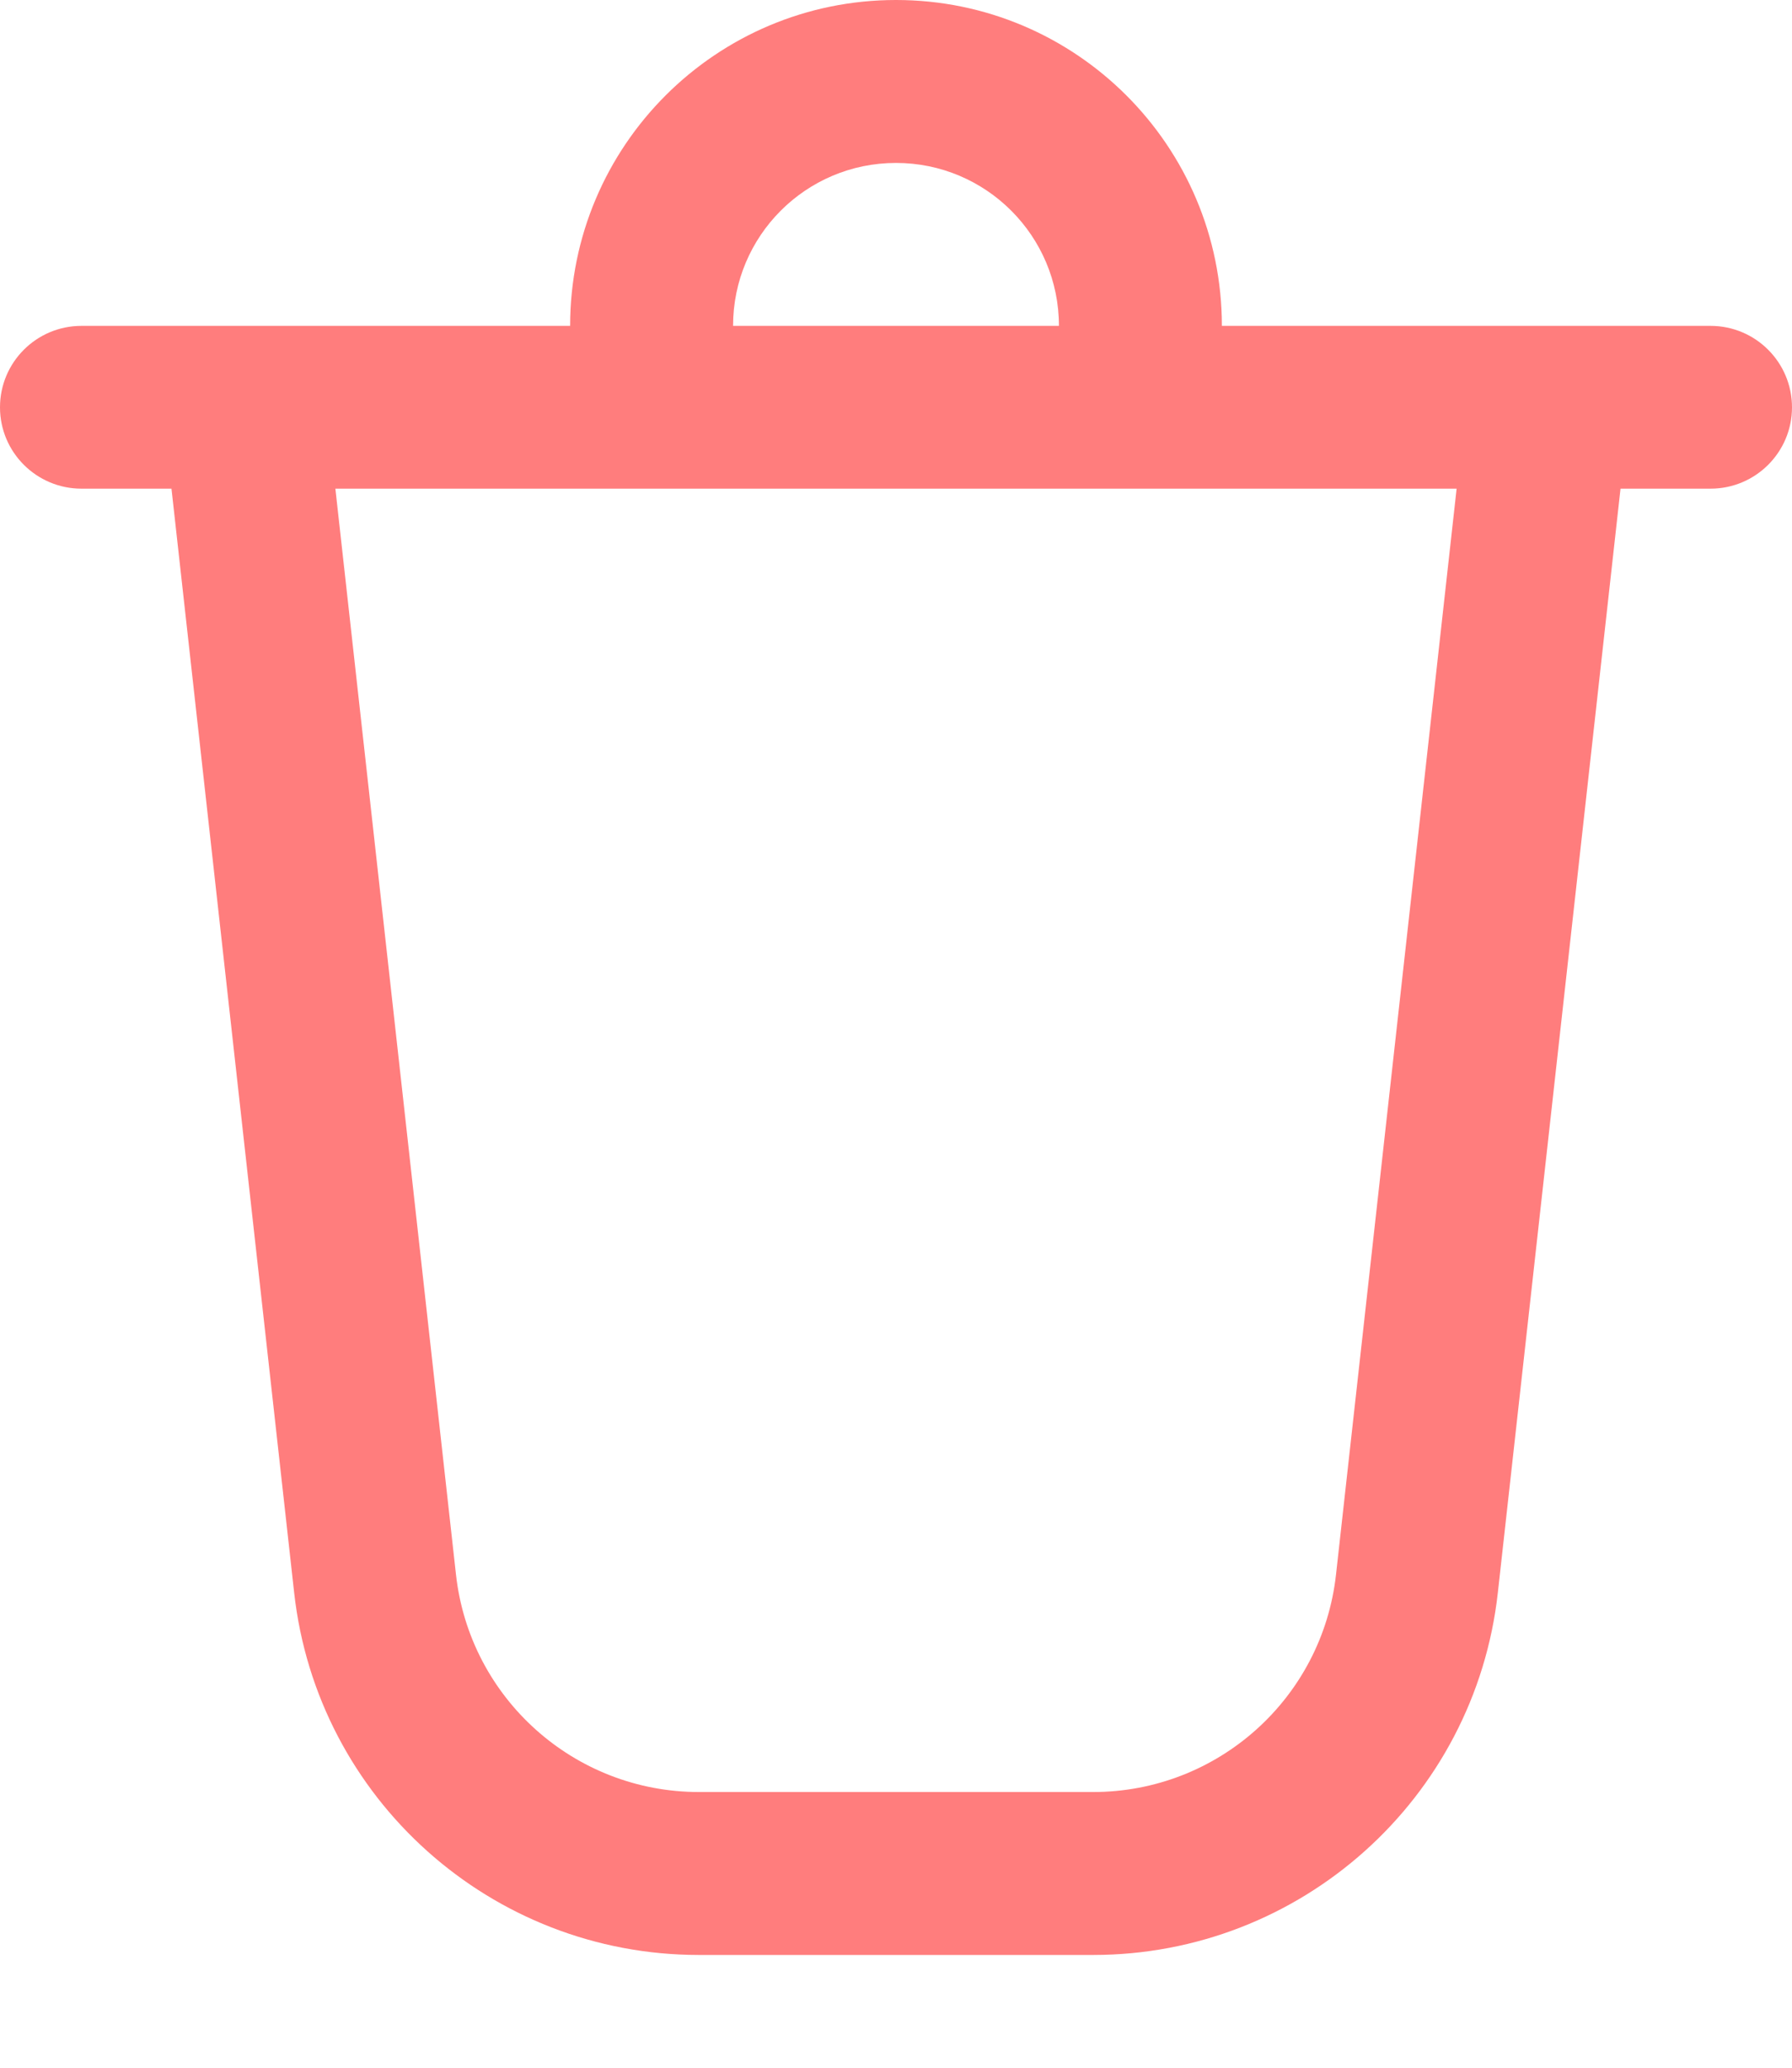 <svg width="13" height="15" viewBox="0 0 13 15" fill="none" xmlns="http://www.w3.org/2000/svg">
<path d="M8.864 2.364H12.409C12.735 2.364 13 2.628 13 2.955C13 3.281 12.735 3.545 12.409 3.545H11.756L10.866 11.554C10.7 13.05 9.435 14.182 7.93 14.182H5.07C3.565 14.182 2.3 13.05 2.134 11.554L1.244 3.545H0.591C0.265 3.545 0 3.281 0 2.955C0 2.628 0.265 2.364 0.591 2.364H4.136C4.136 1.058 5.195 0 6.5 0C7.805 0 8.864 1.058 8.864 2.364ZM6.5 1.182C5.847 1.182 5.318 1.711 5.318 2.364H7.682C7.682 1.711 7.153 1.182 6.5 1.182ZM2.433 3.545L3.308 11.423C3.408 12.321 4.167 13 5.07 13H7.93C8.833 13 9.592 12.321 9.692 11.423L10.567 3.545H2.433Z" fill="#FF7D7D"/>
</svg>
